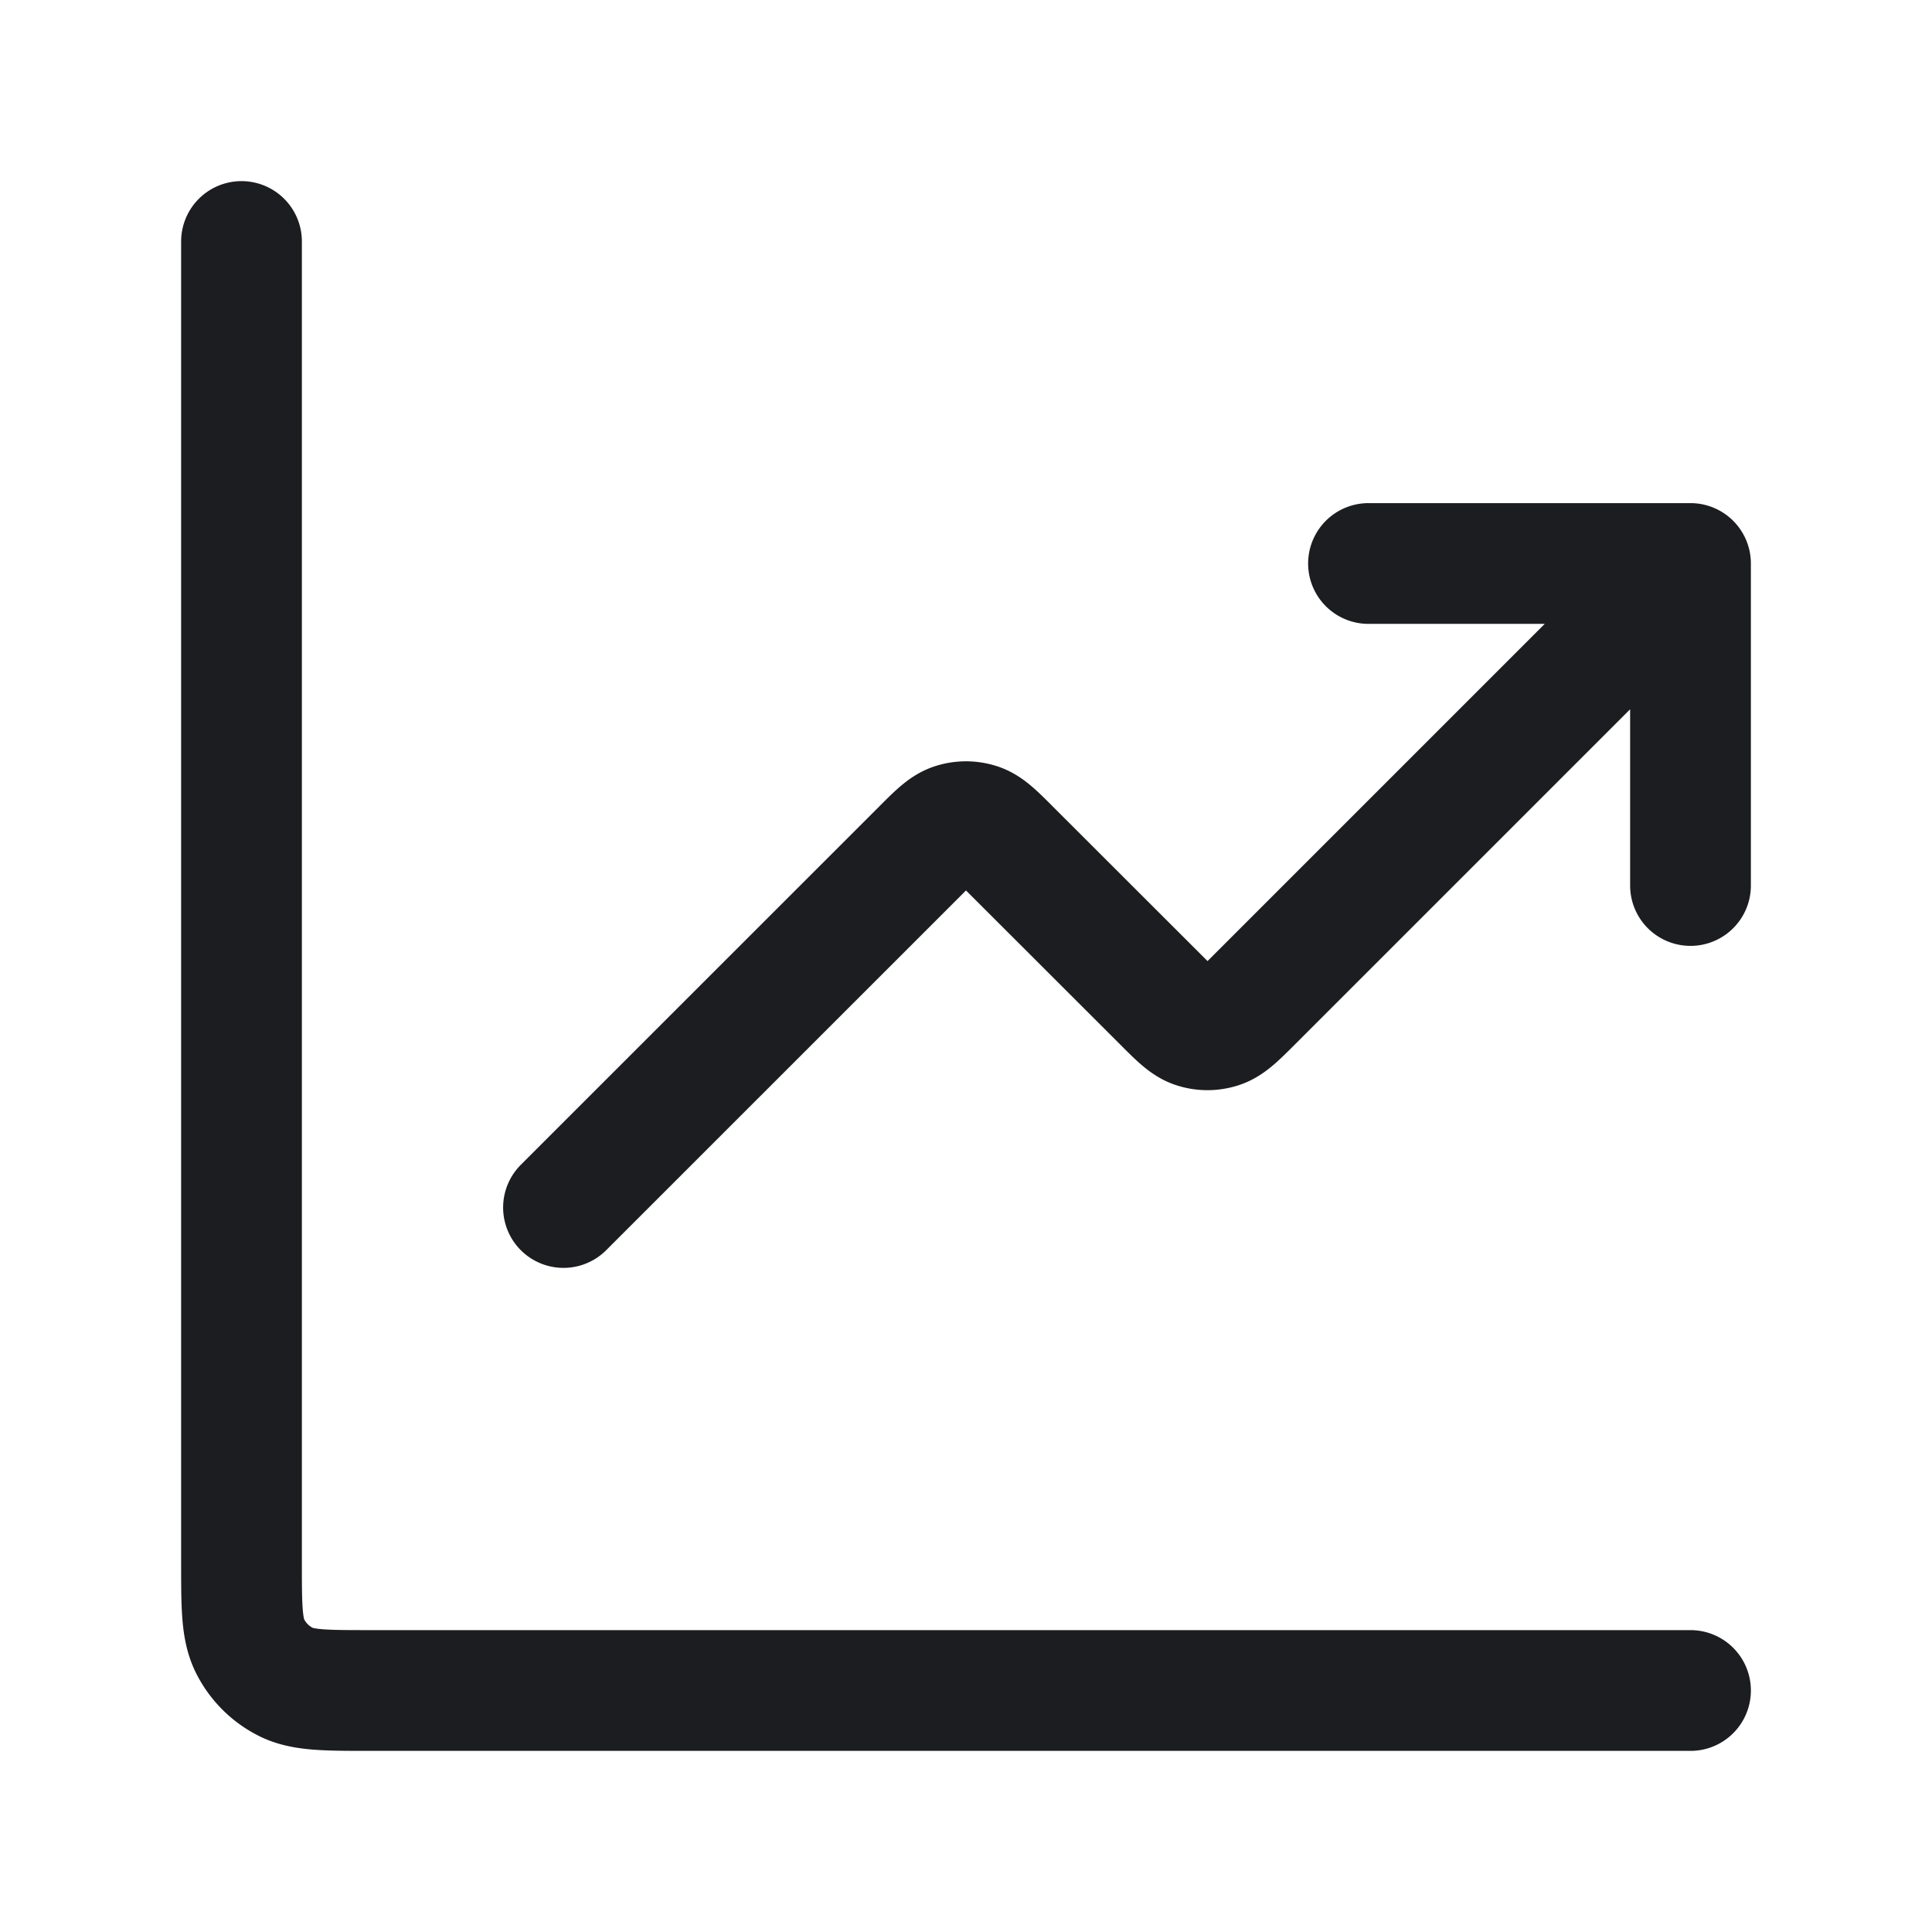 <svg fill="none" viewBox="0 0 24 24" role="img">
  <path stroke="#1C1D20" stroke-linecap="round" stroke-linejoin="round" stroke-width="1.5" d="M21 21H4.6c-.56 0-.84 0-1.054-.109a1 1 0 0 1-.437-.437C3 20.24 3 19.96 3 19.4V3m18 4-5.434 5.434c-.198.198-.297.297-.412.334a.499.499 0 0 1-.309 0c-.114-.037-.213-.136-.41-.334l-1.87-1.868c-.197-.198-.296-.297-.41-.334a.499.499 0 0 0-.31 0c-.114.037-.213.136-.41.334L7 15m14-8h-4m4 0v4"/>
</svg>
